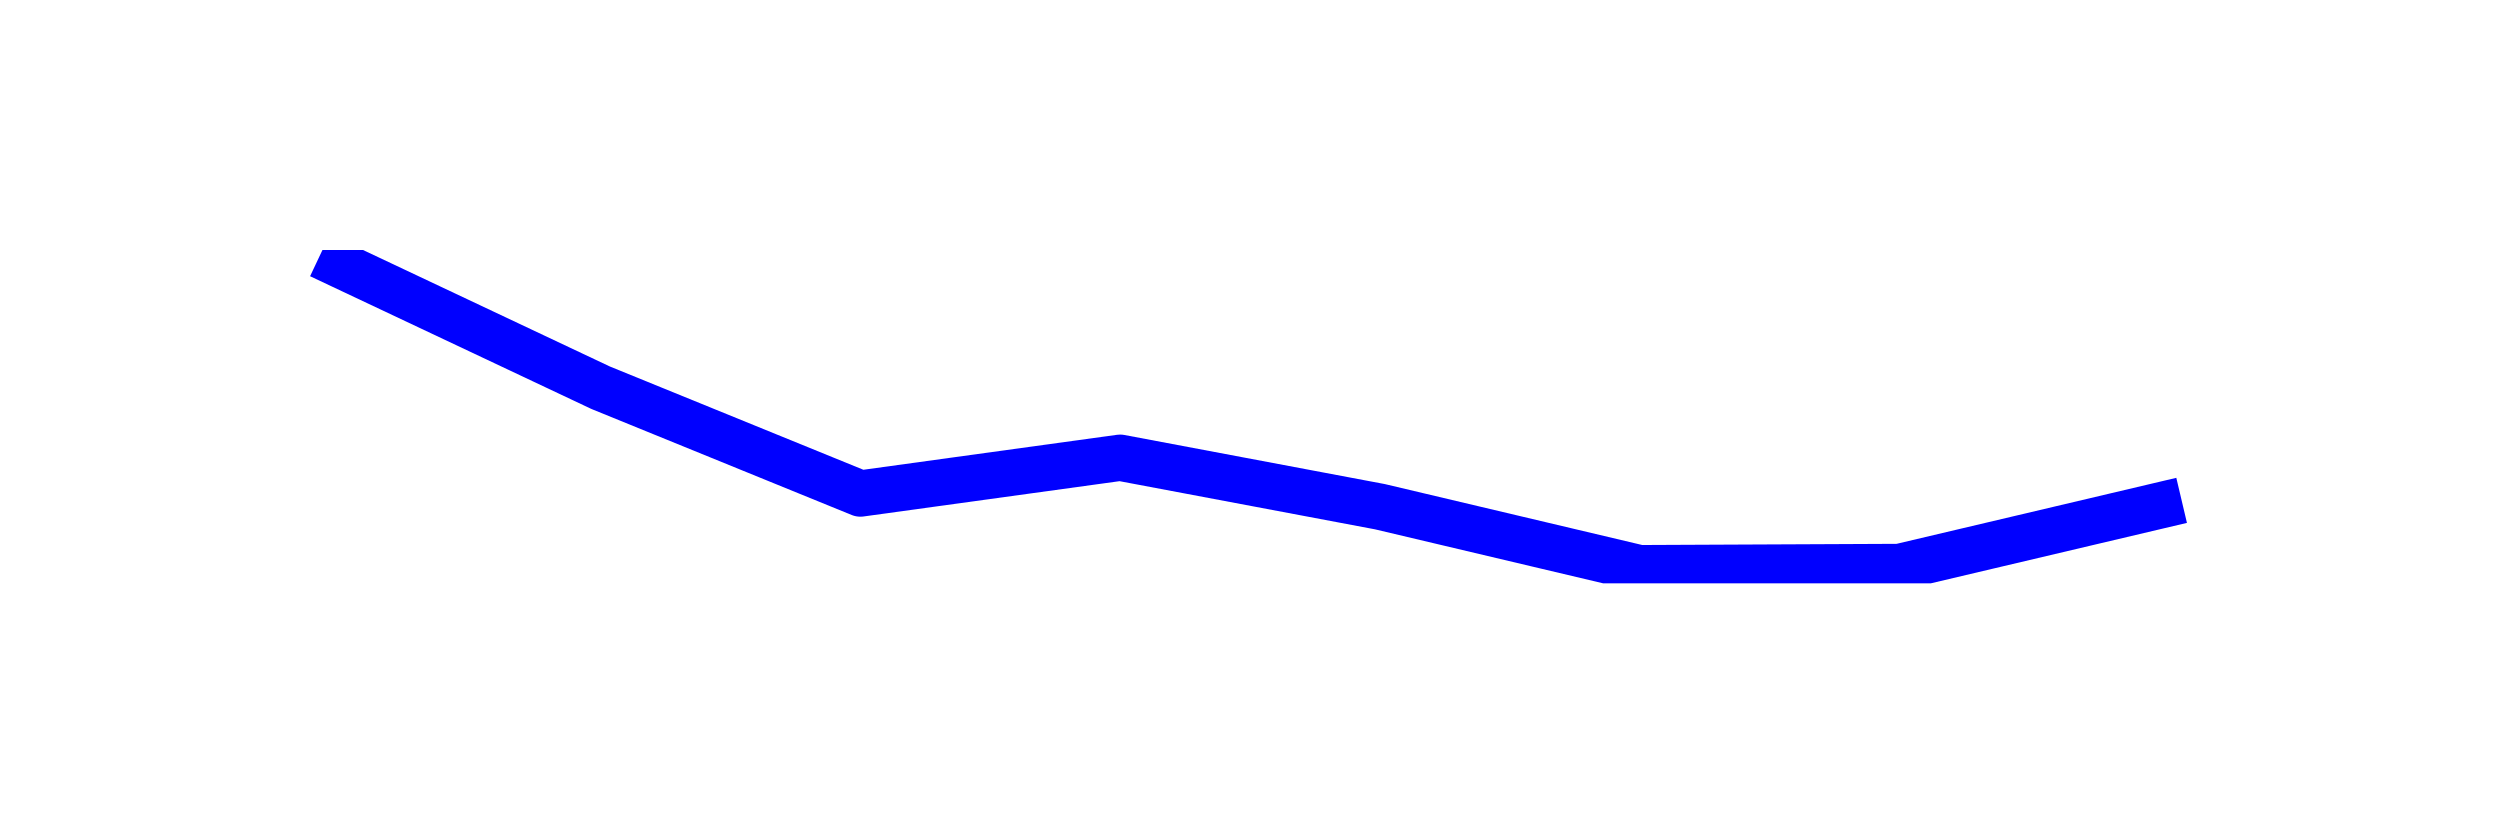 <?xml version="1.0" encoding="utf-8" standalone="no"?>
<!DOCTYPE svg PUBLIC "-//W3C//DTD SVG 1.1//EN"
  "http://www.w3.org/Graphics/SVG/1.1/DTD/svg11.dtd">
<svg xmlns:xlink="http://www.w3.org/1999/xlink" width="108pt" height="36pt" viewBox="0 0 108 36" xmlns="http://www.w3.org/2000/svg" version="1.1">
 <defs>
  <style type="text/css">*{stroke-linejoin: round; stroke-linecap: butt}</style>
 </defs>
 <g id="figure_1">
  <g id="patch_1">
   <path d="M 0 36 
L 108 36 
L 108 0 
L 0 0 
z
" style="fill: #ffffff"/>
  </g>
  <g id="axes_1">
   <g id="line2d_1">
    <path d="M 14.727 11.455 
L 25.948 16.75 
L 37.169 21.321 
L 48.39 19.774 
L 59.61 21.889 
L 70.831 24.545 
L 82.052 24.493 
L 93.273 21.845 
" clip-path="url(#p0ed6613990)" style="fill: none; stroke: #0000ff; stroke-width: 2; stroke-linecap: square"/>
   </g>
  </g>
 </g>
 <defs>
  <clipPath id="p0ed6613990">
   <rect x="10.8" y="10.8" width="86.4" height="14.4"/>
  </clipPath>
 </defs>
</svg>

